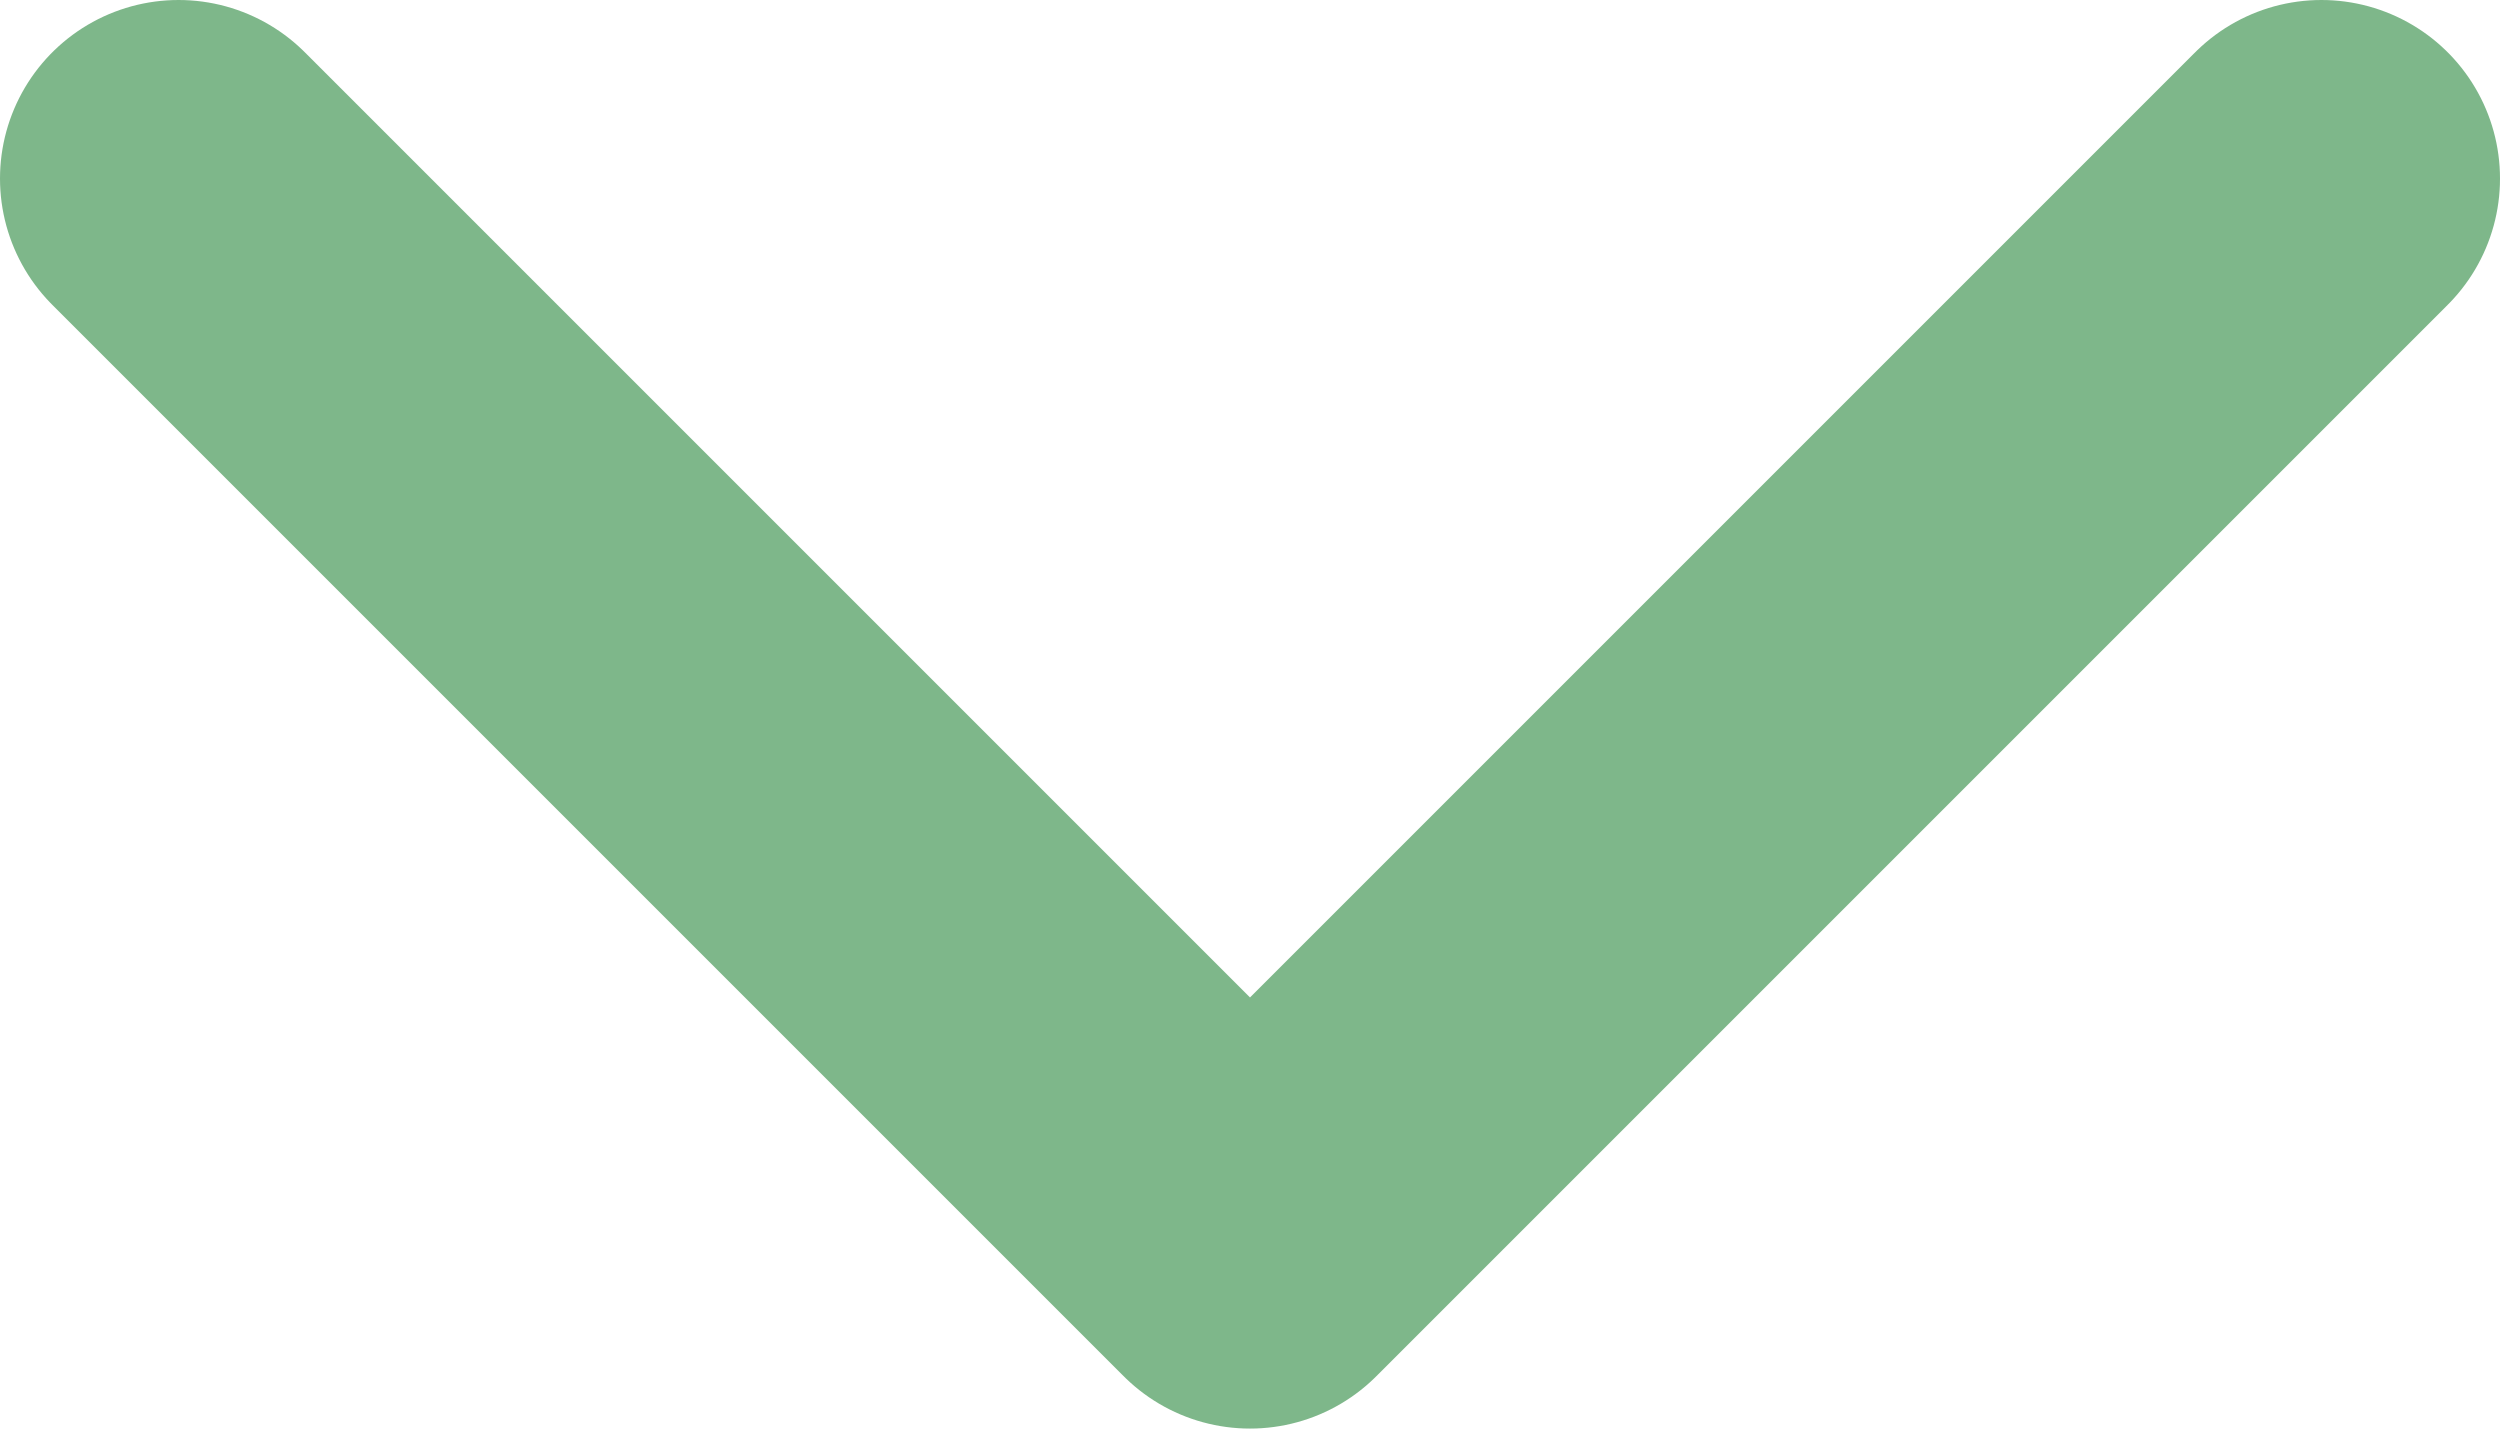 <svg width="14" height="8" viewBox="0 0 14 8" fill="none" xmlns="http://www.w3.org/2000/svg">
<path d="M1 1L7 7L13 1" stroke="#7EB78A" stroke-width="2" stroke-linecap="round" stroke-linejoin="round"/>
</svg>
